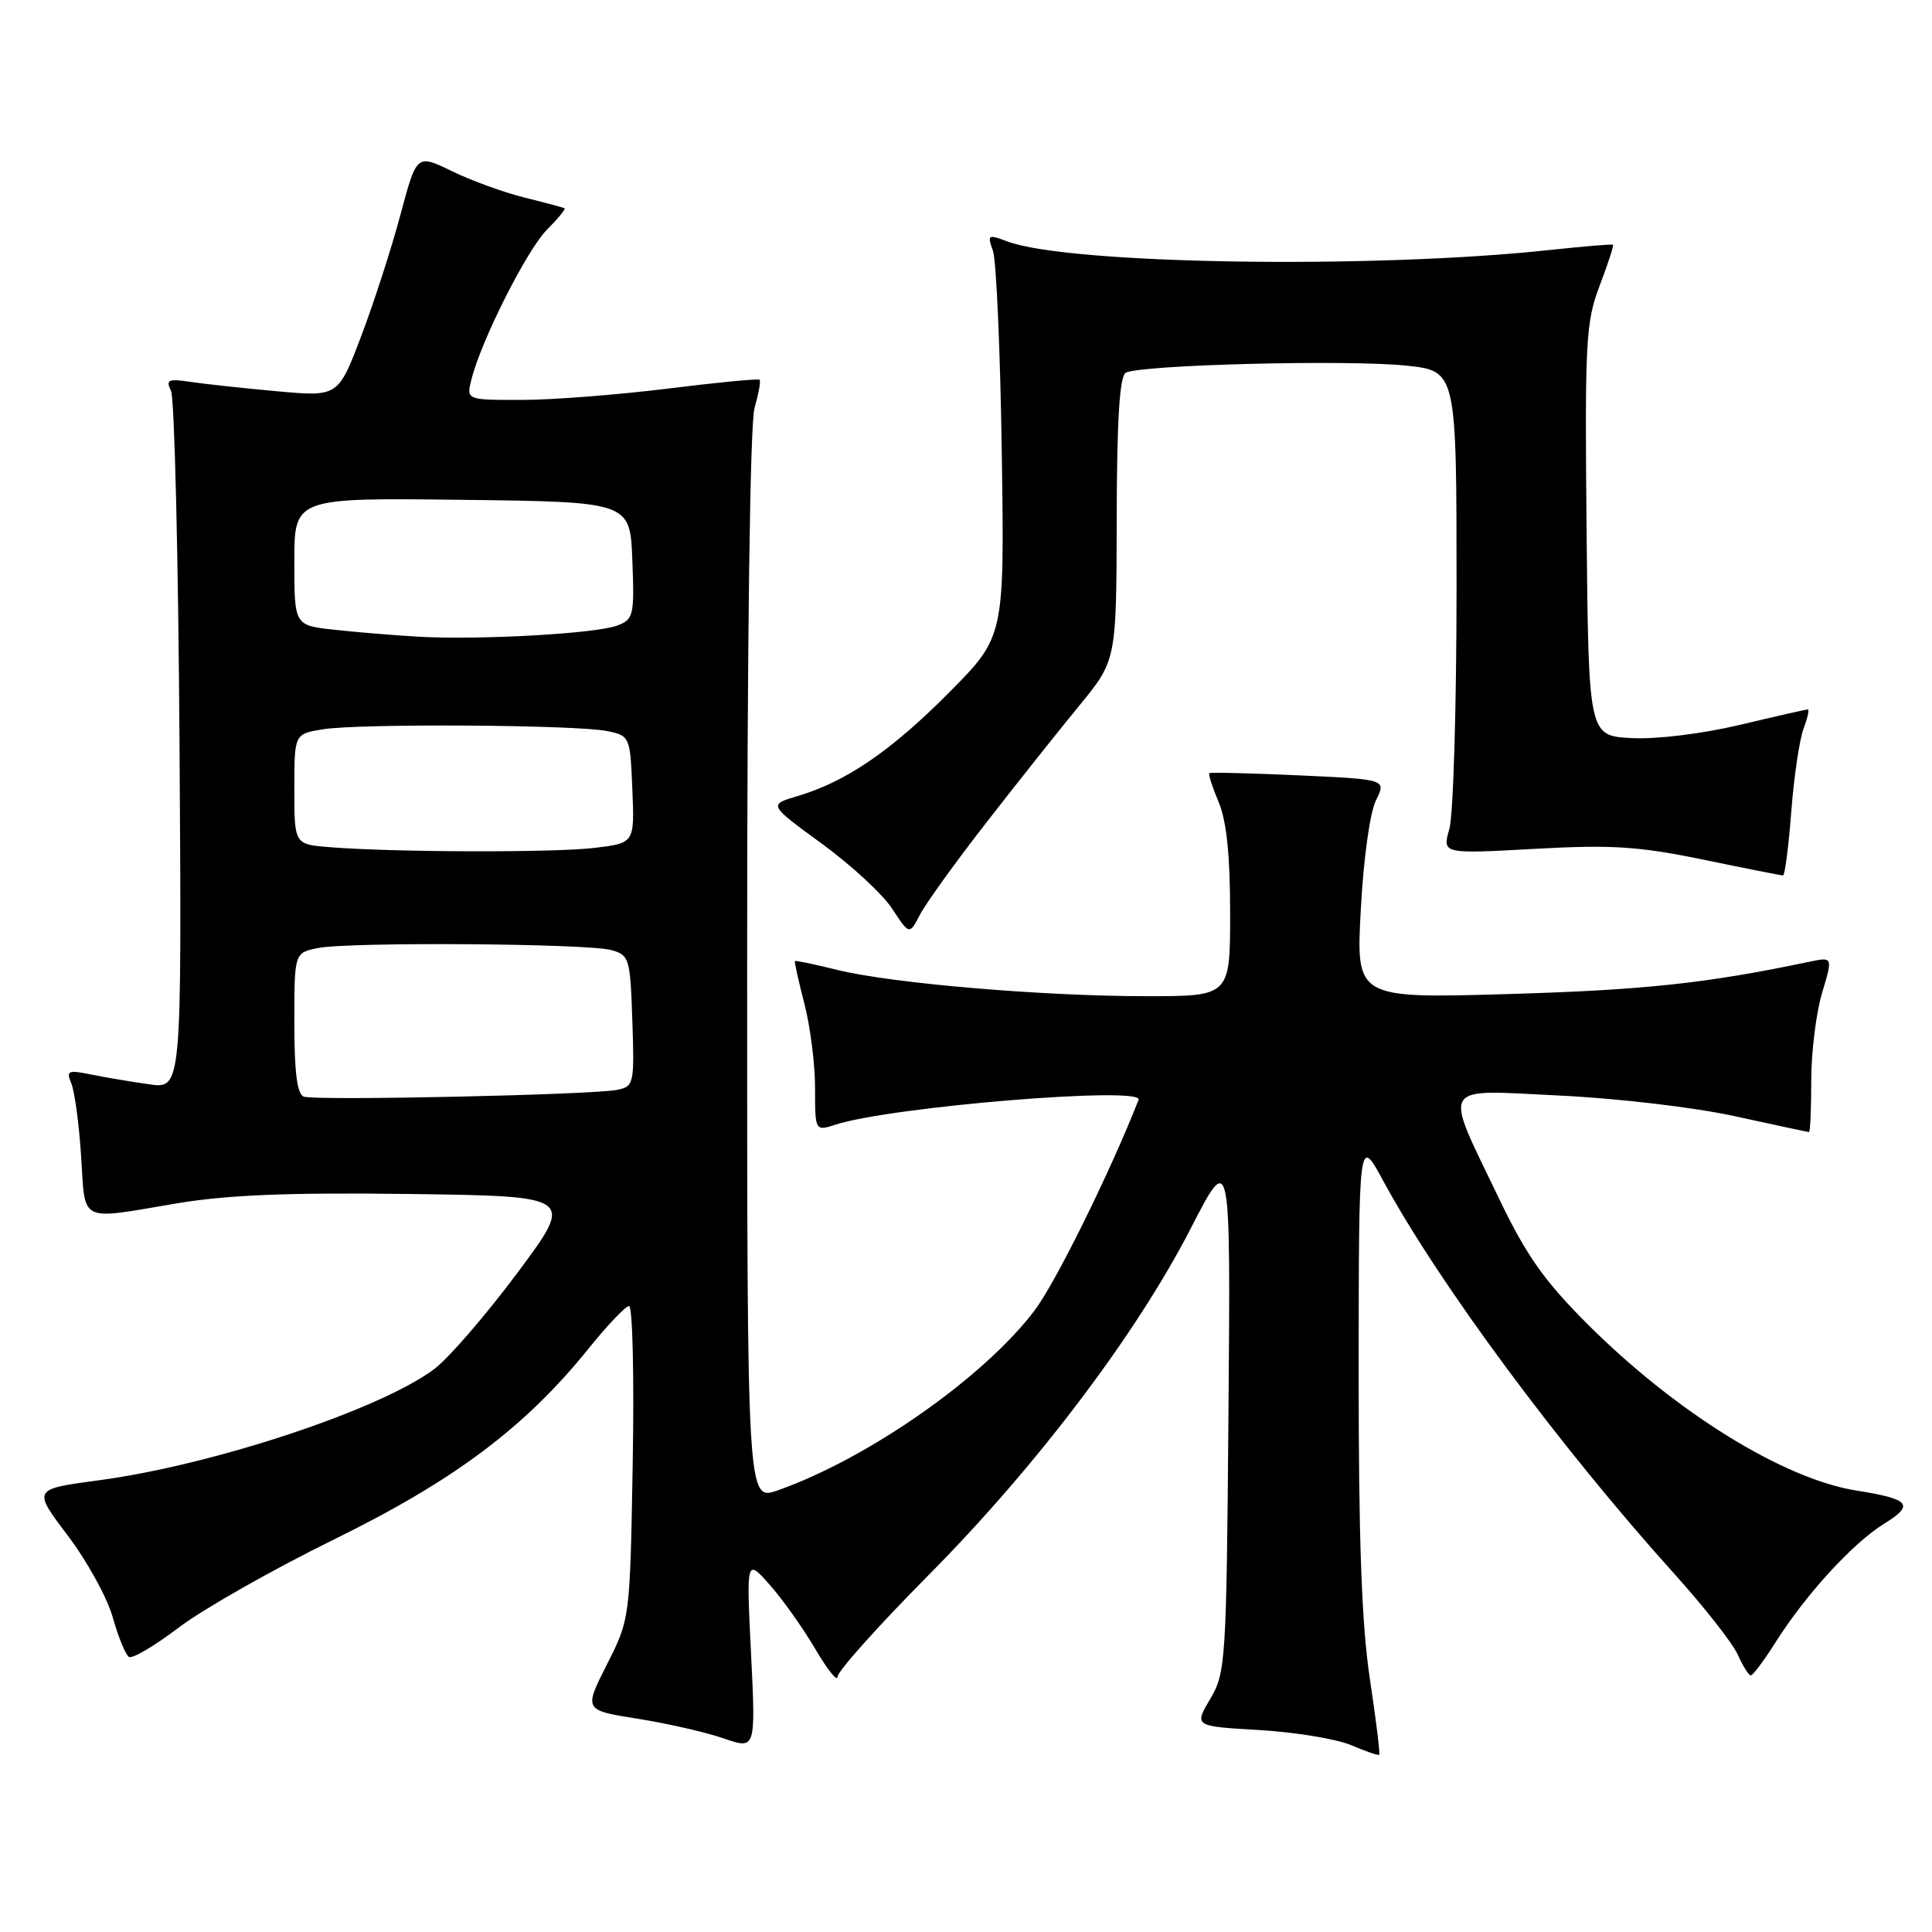 <?xml version="1.0" encoding="UTF-8" standalone="no"?>
<!DOCTYPE svg PUBLIC "-//W3C//DTD SVG 1.1//EN" "http://www.w3.org/Graphics/SVG/1.1/DTD/svg11.dtd" >
<svg xmlns="http://www.w3.org/2000/svg" xmlns:xlink="http://www.w3.org/1999/xlink" version="1.1" viewBox="0 0 256 256">
 <g >
 <path fill="currentColor"
d=" M 181.51 222.42 C 180.42 215.22 180.02 203.99 180.03 181.50 C 180.05 150.50 180.05 150.50 183.30 156.50 C 190.70 170.13 206.68 191.70 221.83 208.51 C 225.79 212.90 229.59 217.74 230.26 219.25 C 230.94 220.76 231.72 222.00 231.99 222.00 C 232.27 222.00 233.74 220.03 235.26 217.63 C 239.25 211.30 245.52 204.46 249.64 201.91 C 253.73 199.39 253.11 198.64 246.00 197.51 C 236.33 195.98 222.04 187.13 210.33 175.43 C 204.62 169.72 202.24 166.34 198.66 158.88 C 191.19 143.31 190.55 144.39 206.70 145.17 C 214.44 145.54 224.65 146.75 229.95 147.92 C 235.15 149.06 239.54 150.00 239.70 150.00 C 239.87 150.00 240.00 146.92 240.00 143.16 C 240.00 139.40 240.65 134.17 241.44 131.55 C 242.87 126.78 242.87 126.78 239.69 127.45 C 226.13 130.30 217.89 131.18 200.09 131.71 C 179.68 132.31 179.68 132.31 180.31 120.57 C 180.67 113.82 181.52 107.65 182.32 106.05 C 183.71 103.27 183.71 103.27 172.11 102.74 C 165.72 102.45 160.38 102.32 160.24 102.45 C 160.09 102.59 160.65 104.32 161.49 106.31 C 162.53 108.80 163.00 113.38 163.00 120.97 C 163.00 132.00 163.00 132.00 151.92 132.00 C 138.14 132.00 118.28 130.31 111.00 128.53 C 107.97 127.78 105.42 127.25 105.33 127.34 C 105.24 127.43 105.80 129.96 106.58 132.97 C 107.36 135.98 108.00 141.01 108.00 144.17 C 108.00 149.90 108.00 149.90 110.75 149.01 C 118.17 146.63 151.59 143.89 150.87 145.73 C 147.10 155.33 139.89 169.93 137.09 173.64 C 130.38 182.51 115.07 193.24 103.06 197.48 C 99.00 198.91 99.00 198.91 99.00 128.20 C 99.00 84.87 99.38 56.16 99.98 54.06 C 100.52 52.17 100.83 50.49 100.65 50.32 C 100.48 50.15 94.98 50.68 88.42 51.50 C 81.86 52.31 73.19 52.99 69.14 52.99 C 61.78 53.00 61.78 53.00 62.47 50.27 C 63.76 45.11 69.84 33.07 72.48 30.43 C 73.93 28.98 74.98 27.70 74.81 27.60 C 74.64 27.50 72.25 26.86 69.50 26.18 C 66.75 25.49 62.41 23.92 59.86 22.67 C 55.21 20.41 55.21 20.41 53.06 28.46 C 51.88 32.88 49.54 40.12 47.86 44.54 C 44.81 52.58 44.81 52.58 36.66 51.84 C 32.17 51.43 27.00 50.87 25.16 50.59 C 22.28 50.16 21.94 50.33 22.66 51.80 C 23.12 52.73 23.63 73.93 23.79 98.89 C 24.08 144.28 24.08 144.28 19.79 143.68 C 17.43 143.35 13.96 142.76 12.08 142.38 C 8.99 141.75 8.74 141.86 9.46 143.59 C 9.89 144.64 10.48 148.99 10.75 153.25 C 11.33 162.16 10.32 161.66 23.38 159.46 C 30.13 158.33 38.17 158.00 54.31 158.21 C 76.12 158.50 76.12 158.50 68.61 168.59 C 64.48 174.14 59.53 179.88 57.61 181.35 C 50.57 186.72 28.27 194.13 13.07 196.15 C 4.32 197.32 4.32 197.32 8.98 203.47 C 11.54 206.85 14.23 211.74 14.95 214.34 C 15.68 216.93 16.64 219.28 17.09 219.55 C 17.54 219.83 20.51 218.07 23.71 215.64 C 26.90 213.22 36.14 207.97 44.25 203.99 C 60.23 196.14 69.58 189.13 78.00 178.68 C 80.47 175.61 82.88 173.08 83.35 173.05 C 83.82 173.02 84.04 182.34 83.84 193.75 C 83.48 214.50 83.48 214.50 80.42 220.55 C 77.36 226.61 77.36 226.61 84.48 227.74 C 88.40 228.36 93.52 229.53 95.87 230.34 C 100.14 231.82 100.14 231.82 99.52 219.16 C 98.89 206.50 98.89 206.50 102.00 210.00 C 103.70 211.93 106.42 215.75 108.03 218.50 C 109.64 221.25 110.97 222.90 110.98 222.18 C 110.99 221.45 116.39 215.42 122.97 208.78 C 137.31 194.33 150.57 176.80 157.78 162.77 C 163.06 152.50 163.06 152.50 162.78 187.00 C 162.51 220.18 162.42 221.64 160.36 225.12 C 158.22 228.74 158.22 228.74 166.86 229.24 C 171.61 229.52 177.07 230.42 179.00 231.23 C 180.93 232.05 182.61 232.63 182.75 232.52 C 182.89 232.42 182.33 227.87 181.51 222.42 Z  M 130.69 109.00 C 134.75 103.78 140.30 96.80 143.01 93.50 C 147.93 87.50 147.93 87.50 147.97 68.81 C 147.99 55.71 148.35 49.90 149.16 49.40 C 150.88 48.34 178.68 47.63 186.36 48.45 C 193.00 49.16 193.00 49.16 193.00 77.84 C 193.00 93.61 192.57 108.01 192.05 109.83 C 191.10 113.15 191.10 113.15 203.30 112.48 C 213.59 111.91 217.09 112.14 225.66 113.90 C 231.24 115.06 236.01 116.00 236.26 116.00 C 236.50 116.00 237.00 112.20 237.35 107.56 C 237.71 102.92 238.44 97.97 238.98 96.56 C 239.51 95.15 239.77 94.00 239.55 94.00 C 239.34 94.00 235.28 94.92 230.53 96.05 C 225.52 97.24 219.52 97.97 216.20 97.80 C 210.50 97.50 210.50 97.50 210.23 70.30 C 209.99 45.19 210.12 42.70 211.96 37.86 C 213.06 34.98 213.85 32.54 213.73 32.43 C 213.60 32.33 209.90 32.64 205.50 33.11 C 181.95 35.67 141.46 35.03 133.44 31.98 C 130.92 31.02 130.81 31.10 131.57 33.23 C 132.02 34.48 132.54 46.49 132.74 59.93 C 133.10 84.35 133.10 84.35 125.80 91.72 C 118.11 99.48 112.10 103.59 105.69 105.48 C 101.82 106.63 101.82 106.63 108.87 111.77 C 112.75 114.60 116.96 118.48 118.21 120.40 C 120.50 123.89 120.50 123.89 121.90 121.20 C 122.67 119.71 126.63 114.22 130.69 109.00 Z  M 40.25 145.31 C 39.37 144.98 39.00 142.06 39.00 135.54 C 39.00 126.25 39.00 126.25 42.13 125.62 C 46.28 124.79 77.82 125.01 81.00 125.89 C 83.39 126.55 83.51 126.97 83.79 135.26 C 84.07 143.61 83.99 143.96 81.79 144.41 C 78.50 145.08 41.74 145.87 40.25 145.31 Z  M 43.75 112.26 C 39.00 111.89 39.00 111.89 39.00 104.58 C 39.00 97.26 39.00 97.26 42.75 96.64 C 47.53 95.85 76.53 96.03 80.50 96.88 C 83.46 97.50 83.50 97.62 83.79 104.61 C 84.08 111.71 84.08 111.71 78.79 112.35 C 73.41 112.99 52.37 112.94 43.75 112.26 Z  M 55.50 84.37 C 52.20 84.18 47.14 83.76 44.25 83.44 C 39.00 82.86 39.00 82.86 39.00 74.41 C 39.00 65.96 39.00 65.96 61.25 66.23 C 83.50 66.50 83.50 66.50 83.79 74.26 C 84.07 81.56 83.95 82.07 81.79 82.89 C 78.96 83.96 63.58 84.82 55.50 84.37 Z "/>
</g>
</svg>